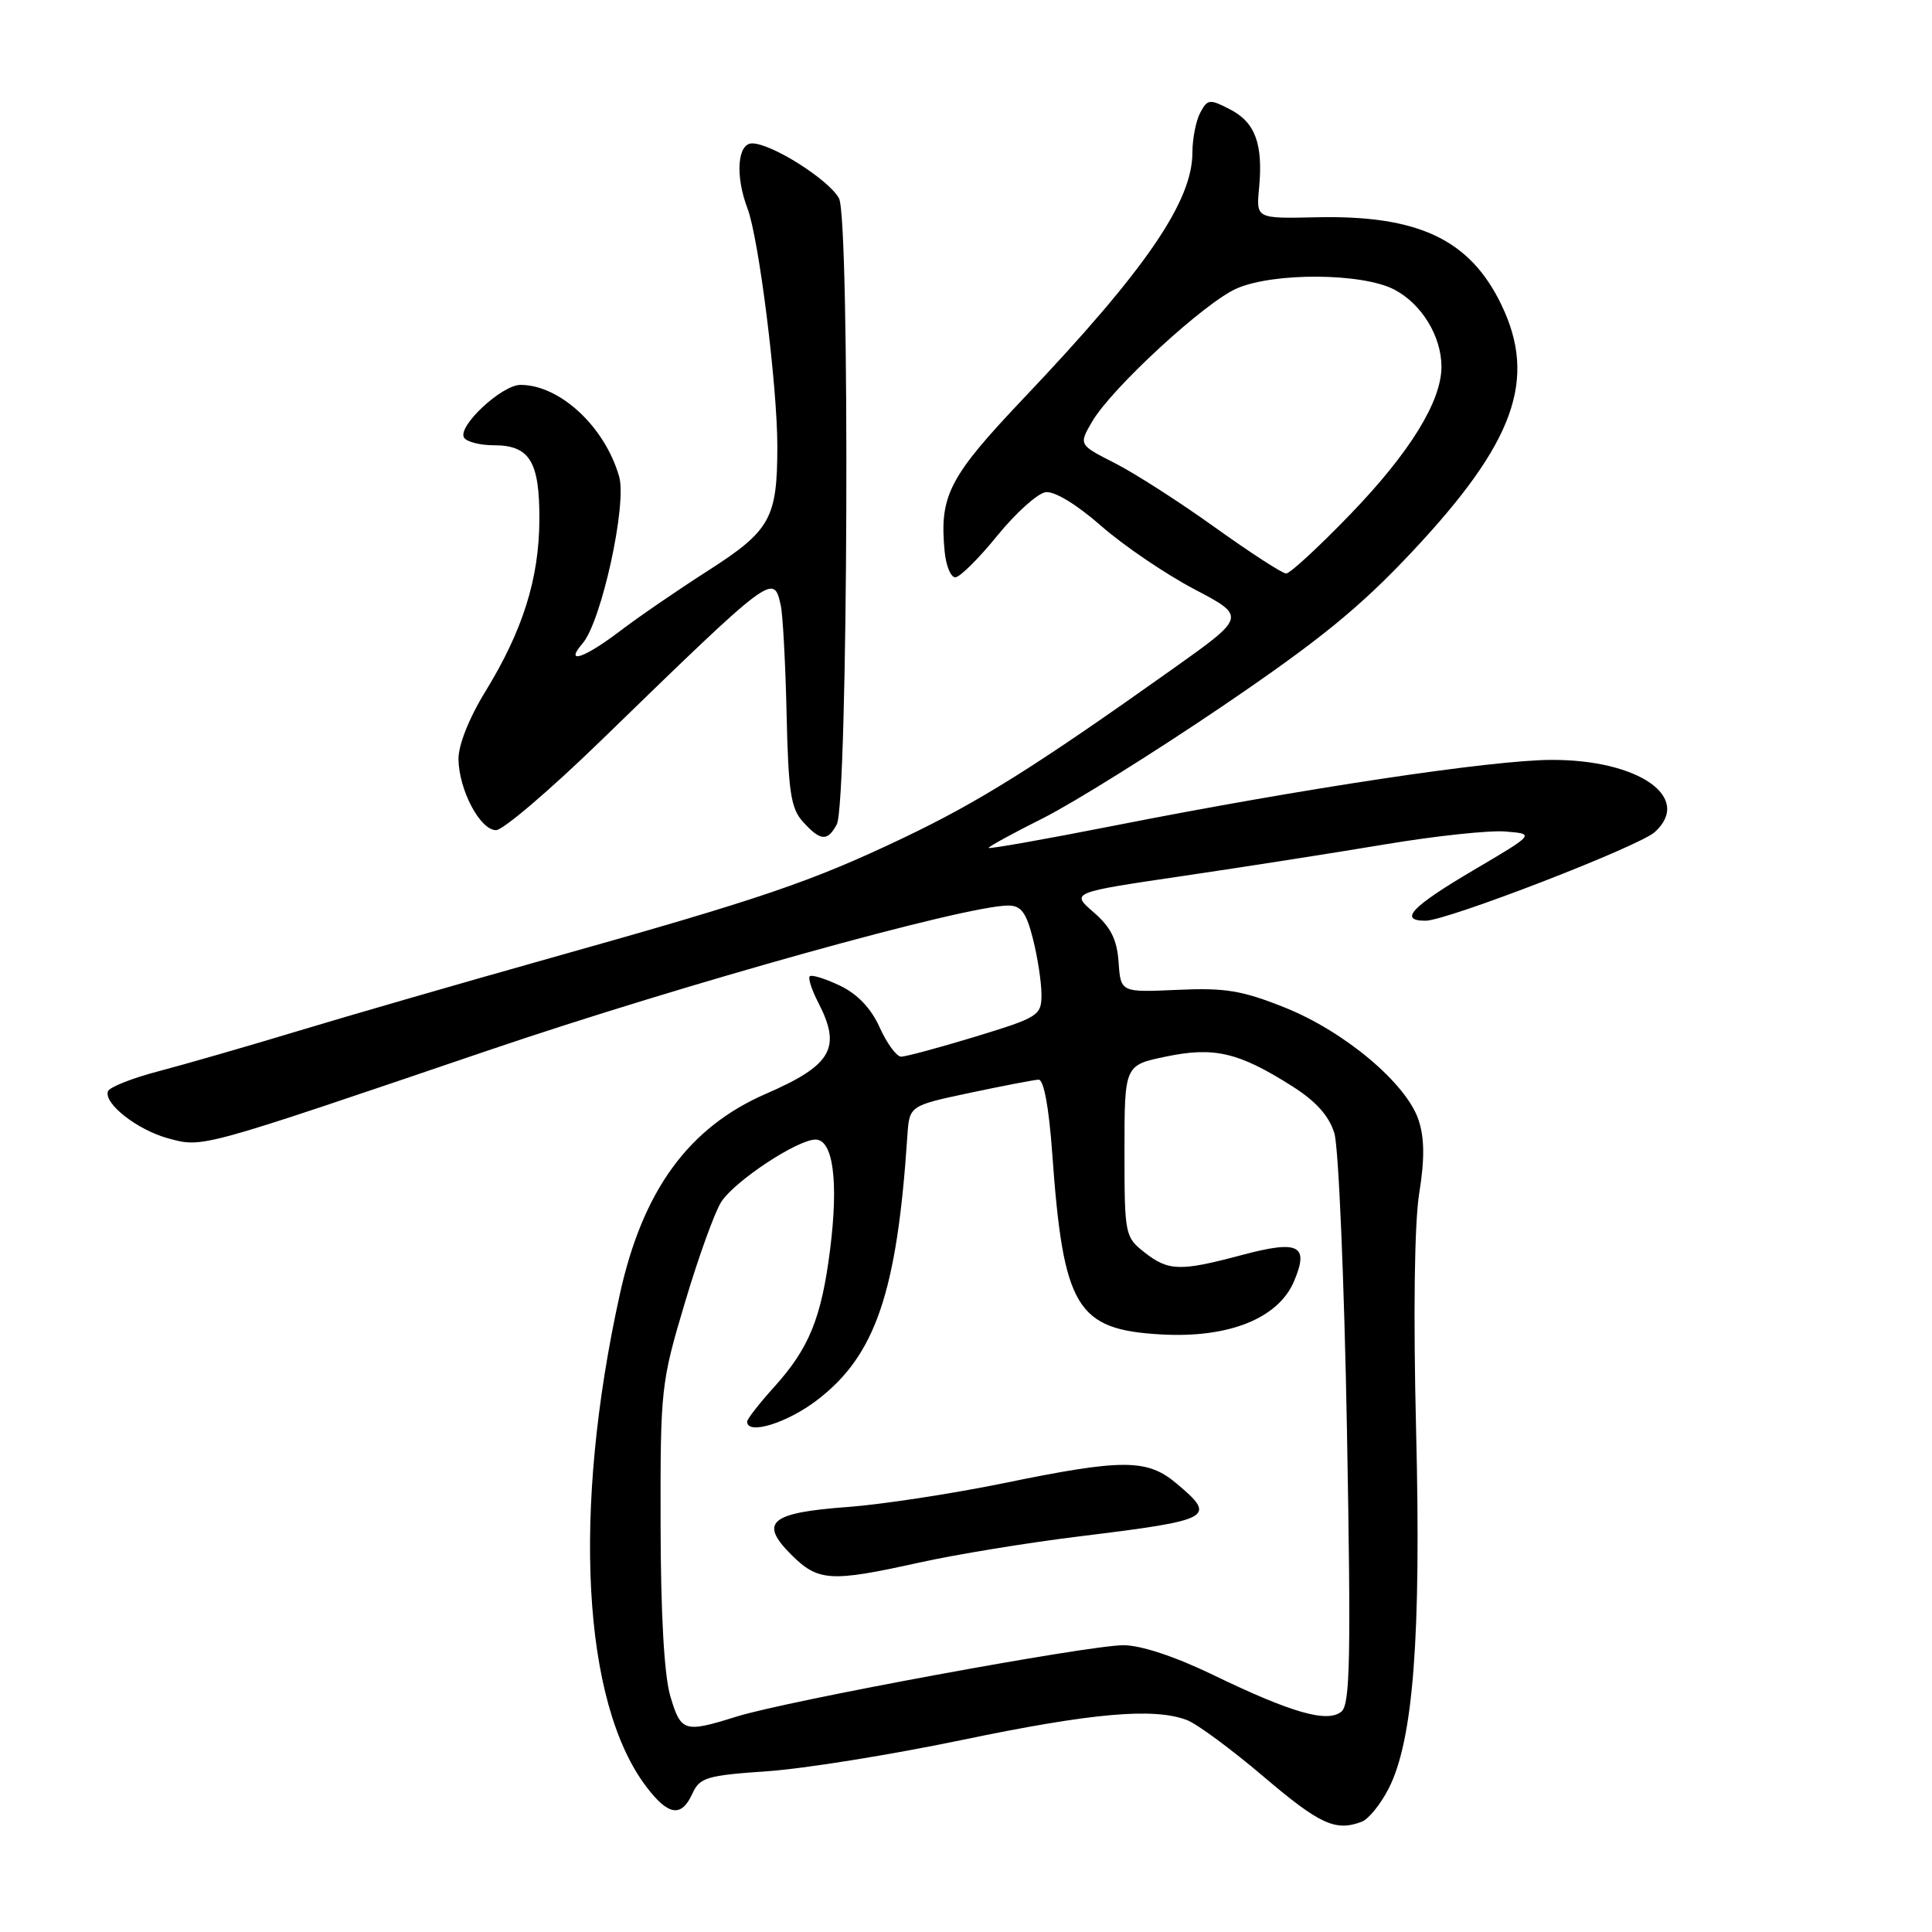 <?xml version="1.0" encoding="UTF-8" standalone="no"?>
<!DOCTYPE svg PUBLIC "-//W3C//DTD SVG 1.1//EN" "http://www.w3.org/Graphics/SVG/1.1/DTD/svg11.dtd" >
<svg xmlns="http://www.w3.org/2000/svg" xmlns:xlink="http://www.w3.org/1999/xlink" version="1.1" viewBox="0 0 256 256">
 <g >
 <path fill="currentColor"
d=" M 180.46 241.38 C 181.35 241.03 182.95 239.06 184.01 236.98 C 187.27 230.59 188.32 216.89 187.64 189.50 C 187.26 174.06 187.42 162.07 188.05 158.14 C 188.78 153.61 188.76 150.80 187.97 148.42 C 186.38 143.58 178.19 136.69 170.28 133.52 C 164.59 131.24 162.35 130.87 156.01 131.16 C 148.50 131.50 148.50 131.50 148.22 127.50 C 148.01 124.49 147.19 122.85 144.91 120.88 C 141.89 118.26 141.89 118.26 156.69 116.08 C 164.84 114.88 176.92 112.99 183.54 111.88 C 190.17 110.77 197.34 110.00 199.49 110.18 C 203.40 110.50 203.40 110.50 195.20 115.33 C 187.04 120.14 185.28 122.00 188.89 122.00 C 191.72 122.00 217.15 112.17 219.26 110.26 C 224.33 105.68 217.14 100.65 205.57 100.69 C 197.65 100.71 172.64 104.47 147.60 109.41 C 138.47 111.21 131.00 112.53 131.00 112.35 C 131.00 112.17 134.26 110.39 138.25 108.39 C 142.24 106.38 152.88 99.74 161.90 93.63 C 174.85 84.84 180.15 80.53 187.15 73.07 C 200.71 58.62 203.72 50.25 198.92 40.34 C 194.75 31.72 187.93 28.50 174.48 28.79 C 166.45 28.97 166.45 28.97 166.83 24.97 C 167.39 19.12 166.34 16.23 163.02 14.51 C 160.28 13.09 160.01 13.12 159.04 14.93 C 158.47 16.00 158.00 18.38 158.00 20.22 C 158.00 26.70 151.79 35.75 135.82 52.58 C 125.73 63.21 124.46 65.63 125.17 73.07 C 125.35 74.96 125.98 76.50 126.58 76.50 C 127.17 76.50 129.67 74.03 132.13 71.00 C 134.59 67.97 137.48 65.37 138.55 65.22 C 139.72 65.05 142.66 66.84 145.89 69.67 C 148.85 72.27 154.40 76.04 158.21 78.05 C 165.16 81.70 165.16 81.70 155.33 88.68 C 137.12 101.62 129.73 106.25 119.59 111.08 C 107.43 116.87 100.85 119.10 72.95 126.94 C 61.15 130.26 46.10 134.61 39.50 136.61 C 32.90 138.61 24.60 141.00 21.07 141.93 C 17.53 142.85 14.48 144.06 14.30 144.61 C 13.75 146.25 18.22 149.73 22.29 150.84 C 26.90 152.08 26.23 152.27 64.50 139.25 C 90.52 130.40 128.04 119.95 133.63 119.99 C 135.31 120.00 136.00 120.93 136.88 124.44 C 137.50 126.89 138.00 130.19 138.00 131.79 C 138.00 134.56 137.62 134.80 129.25 137.36 C 124.44 138.82 120.01 140.02 119.40 140.01 C 118.80 140.01 117.52 138.26 116.56 136.14 C 115.42 133.60 113.62 131.71 111.29 130.60 C 109.34 129.67 107.55 129.12 107.30 129.36 C 107.05 129.61 107.56 131.18 108.43 132.86 C 111.53 138.86 110.23 141.13 101.50 144.93 C 91.25 149.38 85.16 157.72 82.13 171.50 C 75.80 200.19 77.16 225.58 85.64 236.75 C 88.56 240.60 90.29 240.86 91.75 237.65 C 92.72 235.53 93.64 235.25 101.66 234.70 C 106.52 234.37 118.15 232.50 127.50 230.55 C 144.68 226.97 152.88 226.24 157.28 227.92 C 158.61 228.42 163.18 231.80 167.44 235.42 C 174.91 241.77 176.98 242.71 180.46 241.38 Z  M 110.88 109.23 C 112.37 106.43 112.65 29.00 111.17 26.28 C 109.82 23.80 102.23 19.00 99.66 19.00 C 97.71 19.00 97.40 23.30 99.05 27.63 C 100.55 31.57 103.00 51.13 103.00 59.12 C 103.00 68.70 102.10 70.31 93.78 75.64 C 89.78 78.20 84.52 81.81 82.11 83.65 C 77.39 87.24 74.73 88.11 77.20 85.25 C 79.69 82.36 83.10 66.83 82.04 63.15 C 80.15 56.54 74.19 51.00 68.97 51.00 C 66.48 51.00 60.58 56.51 61.49 57.99 C 61.84 58.55 63.61 59.00 65.44 59.00 C 70.19 59.00 71.51 61.15 71.47 68.90 C 71.43 76.69 69.27 83.55 64.32 91.62 C 62.15 95.15 60.73 98.74 60.75 100.60 C 60.81 104.69 63.62 110.00 65.73 110.00 C 66.65 110.00 72.85 104.71 79.51 98.25 C 102.53 75.89 102.50 75.92 103.46 80.25 C 103.73 81.49 104.08 87.97 104.23 94.65 C 104.46 104.95 104.79 107.12 106.40 108.90 C 108.73 111.46 109.65 111.53 110.88 109.23 Z  M 88.82 224.75 C 88.01 222.02 87.55 213.87 87.53 202.00 C 87.50 183.97 87.58 183.22 90.77 172.55 C 92.56 166.53 94.73 160.54 95.58 159.24 C 97.41 156.45 105.67 151.00 108.06 151.00 C 110.40 151.00 111.13 156.56 109.99 165.59 C 108.84 174.66 107.21 178.65 102.60 183.76 C 100.62 185.95 99.00 188.03 99.00 188.37 C 99.00 190.19 104.28 188.57 108.27 185.52 C 116.00 179.62 118.86 171.26 120.23 150.51 C 120.50 146.51 120.50 146.51 128.50 144.81 C 132.90 143.88 137.00 143.09 137.61 143.06 C 138.30 143.02 138.98 146.65 139.42 152.75 C 140.89 173.31 142.62 176.19 153.86 176.82 C 162.80 177.33 169.37 174.70 171.46 169.79 C 173.50 164.99 172.12 164.28 164.58 166.29 C 156.35 168.49 154.83 168.44 151.63 165.93 C 149.06 163.91 149.00 163.58 149.00 152.50 C 149.00 141.14 149.00 141.14 154.51 140.00 C 160.89 138.67 164.15 139.44 171.24 143.94 C 174.38 145.93 176.10 147.85 176.81 150.16 C 177.37 152.00 178.12 169.73 178.48 189.57 C 179.02 219.62 178.90 225.84 177.75 226.79 C 175.90 228.33 171.16 226.97 160.75 221.94 C 155.71 219.50 151.18 218.00 148.86 218.00 C 144.19 218.00 104.25 225.37 97.59 227.46 C 90.66 229.63 90.23 229.50 88.82 224.75 Z  M 121.76 207.06 C 126.57 205.99 136.20 204.41 143.17 203.56 C 160.71 201.40 161.27 201.09 155.92 196.59 C 152.00 193.28 148.79 193.28 132.89 196.55 C 126.07 197.94 116.79 199.36 112.25 199.69 C 102.06 200.44 100.56 201.71 104.82 205.98 C 108.41 209.56 110.03 209.66 121.76 207.06 Z  M 161.00 69.89 C 156.32 66.53 150.35 62.70 147.71 61.36 C 142.93 58.93 142.93 58.93 144.71 55.87 C 147.31 51.42 159.66 40.05 163.88 38.22 C 168.80 36.08 180.50 36.16 184.73 38.36 C 188.36 40.24 191.00 44.55 191.00 48.59 C 191.00 53.18 186.82 59.96 178.93 68.14 C 174.76 72.46 170.93 76.00 170.42 75.99 C 169.92 75.99 165.68 73.24 161.00 69.89 Z "/>
</g>
</svg>